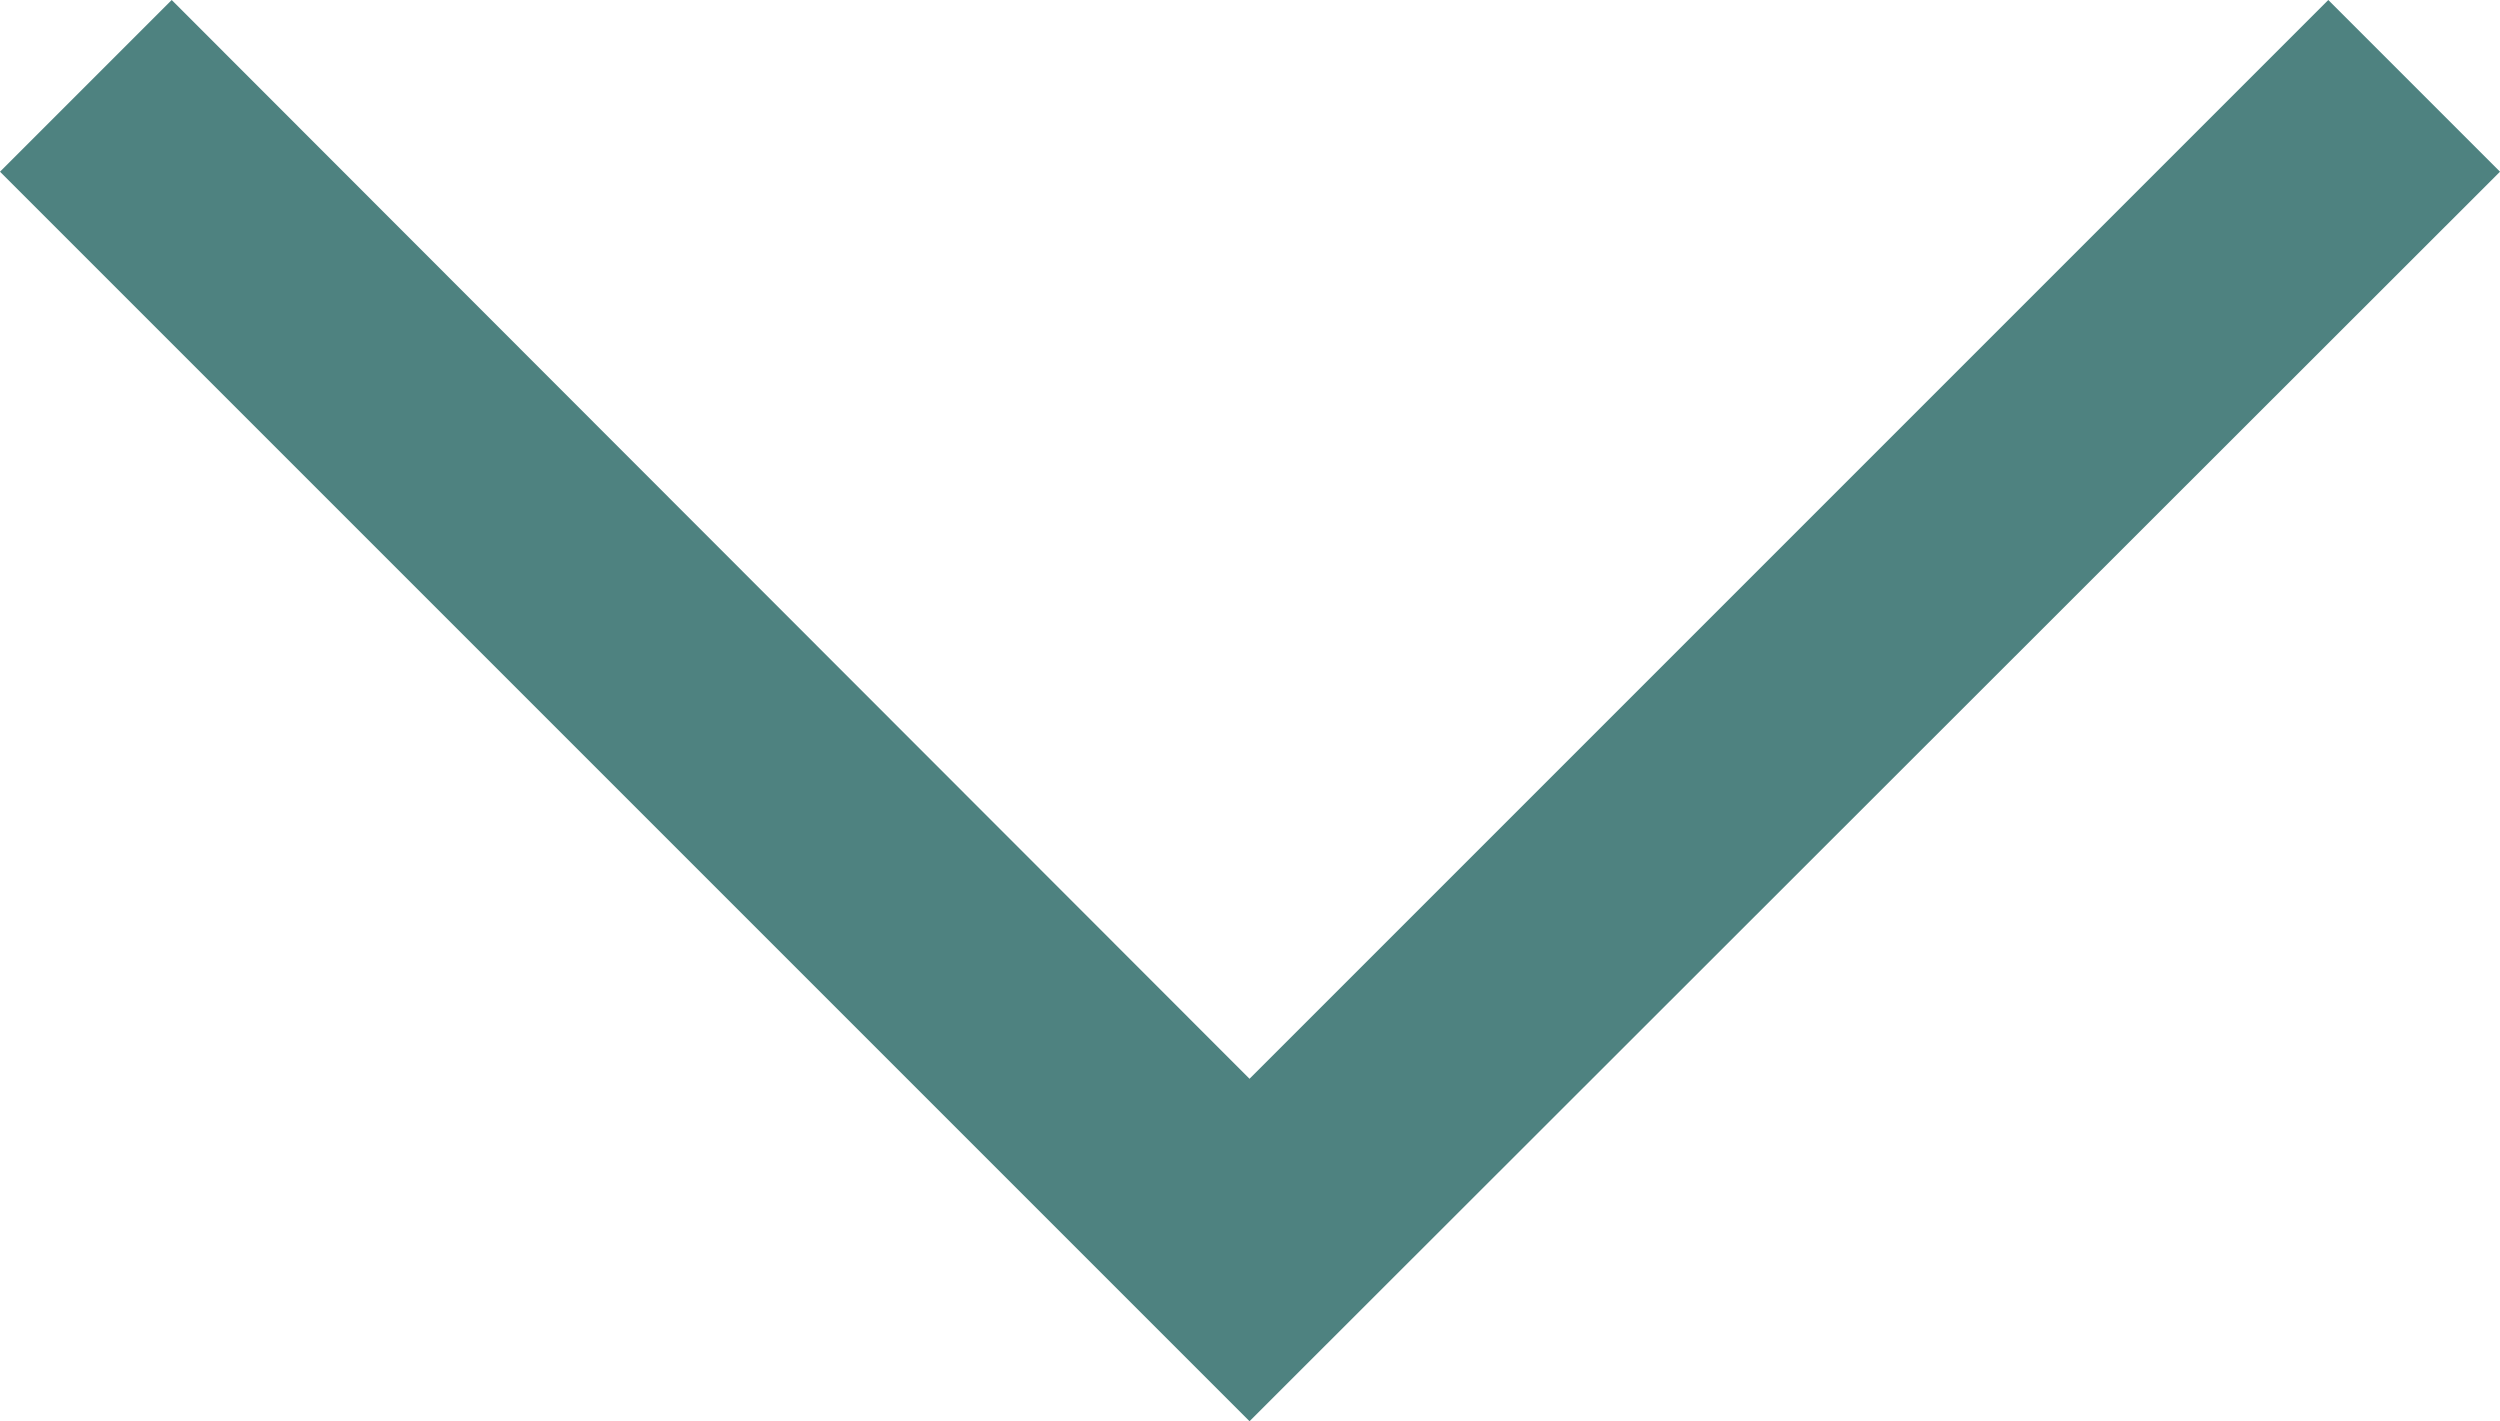 <svg xmlns="http://www.w3.org/2000/svg" viewBox="0 0 25.77 14.65"><defs><style>.cls-1{fill:#4e8280;}</style></defs><title>Asset 2</title><g id="Layer_2" data-name="Layer 2"><g id="Layer_1-2" data-name="Layer 1"><polygon class="cls-1" points="12.88 14.65 0 1.77 1.77 0 12.88 11.12 24 0 25.77 1.77 12.88 14.65"/></g></g></svg>